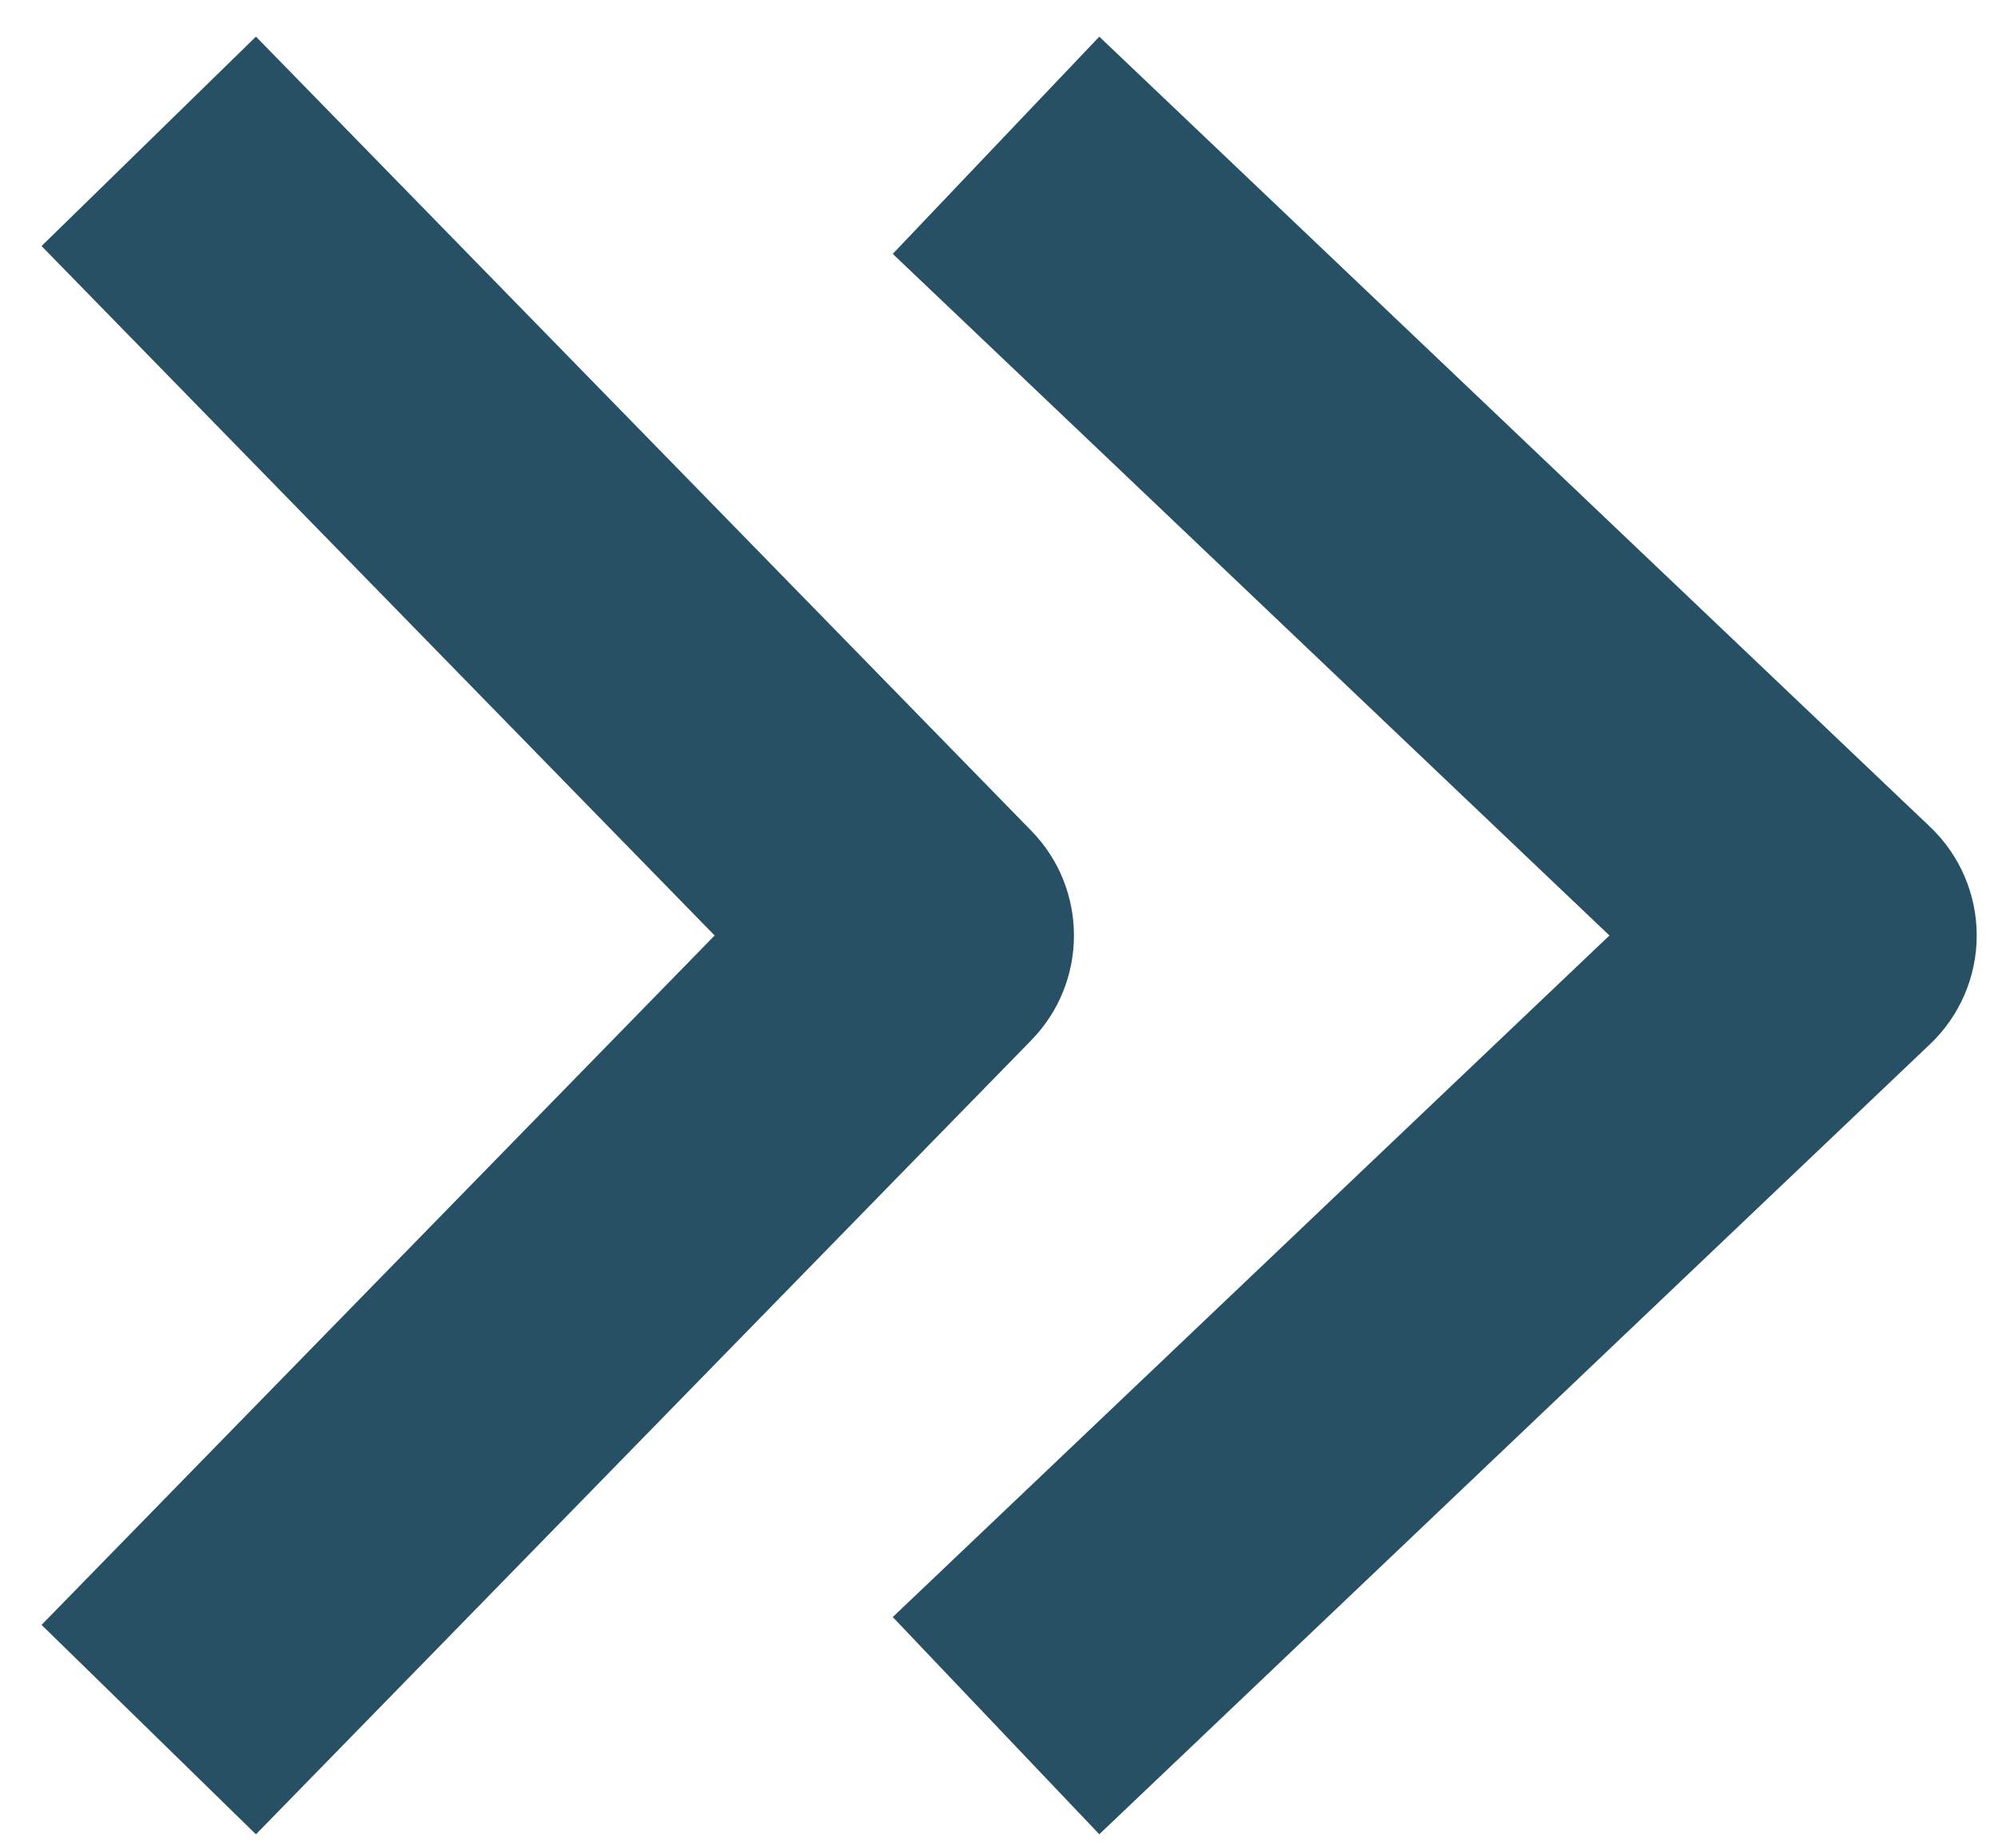 <svg width="40" height="37" viewBox="0 0 40 37" fill="none" xmlns="http://www.w3.org/2000/svg">
<path fill-rule="evenodd" clip-rule="evenodd" d="M22.008 0.734L38.641 16.552C39.237 17.118 39.574 17.904 39.574 18.726C39.574 19.547 39.237 20.333 38.641 20.9L22.008 36.717L17.873 32.369L32.221 18.726L17.873 5.082L22.008 0.734Z" fill="#285064"/>
<path fill-rule="evenodd" clip-rule="evenodd" d="M5.124 0.733L20.647 16.63C21.785 17.795 21.785 19.656 20.647 20.822L5.124 36.718L0.832 32.526L14.307 18.726L0.832 4.925L5.124 0.733Z" fill="#285064"/>
</svg>
